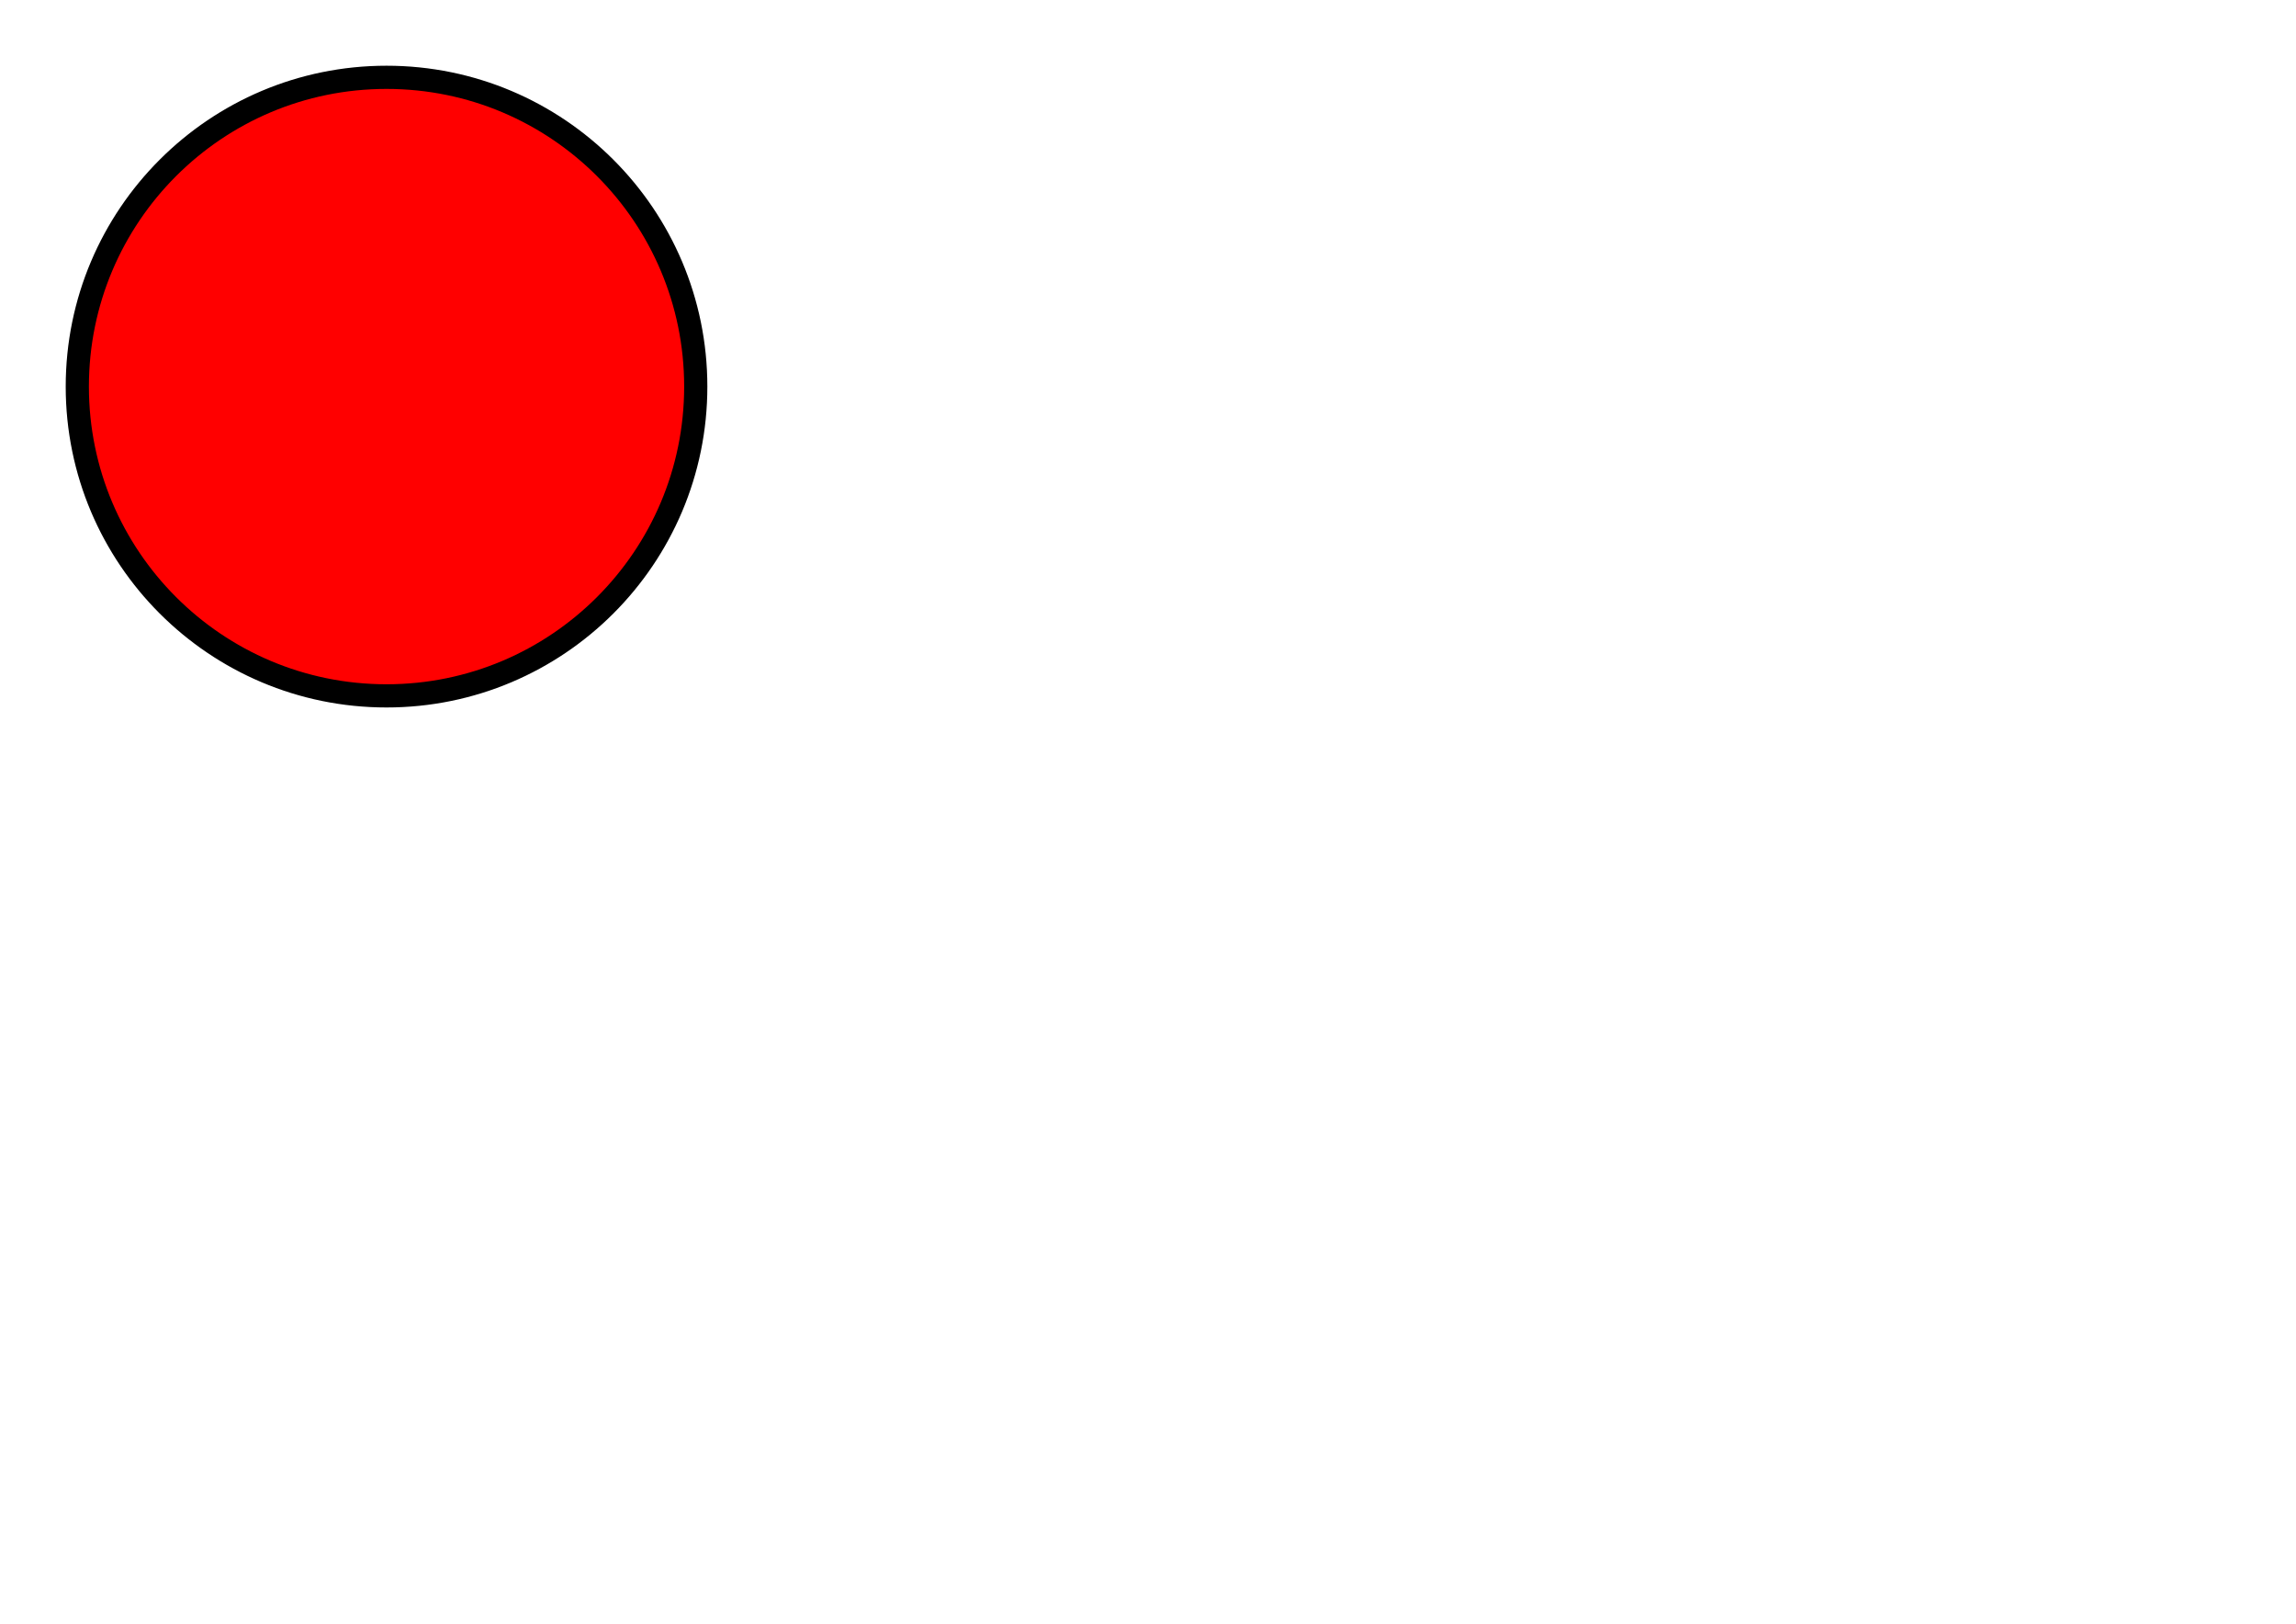 <?xml version="1.0" encoding="UTF-8" standalone="no"?>
<!-- Created with Inkscape (http://www.inkscape.org/) -->

<svg
   xmlns:dc="http://purl.org/dc/elements/1.1/"
   xmlns:cc="http://creativecommons.org/ns#"
   xmlns:rdf="http://www.w3.org/1999/02/22-rdf-syntax-ns#"
   xmlns:svg="http://www.w3.org/2000/svg"
   xmlns="http://www.w3.org/2000/svg"
   xmlns:sodipodi="http://sodipodi.sourceforge.net/DTD/sodipodi-0.dtd"
   xmlns:inkscape="http://www.inkscape.org/namespaces/inkscape"
   width="297mm"
   height="210mm"
   viewBox="0 0 297 210"
   id="svg3341"
   version="1.1"
   inkscape:version="0.91 r13725"
   sodipodi:docname="test.svg">
  <defs
     id="defs3343" />

  <g
     inkscape:label="Layer 1"
     inkscape:groupmode="layer"
     id="layer1">


     <circle cx="50" cy="50" r="40" stroke="black" stroke-width="3" fill="red" />
  </g>
</svg>





